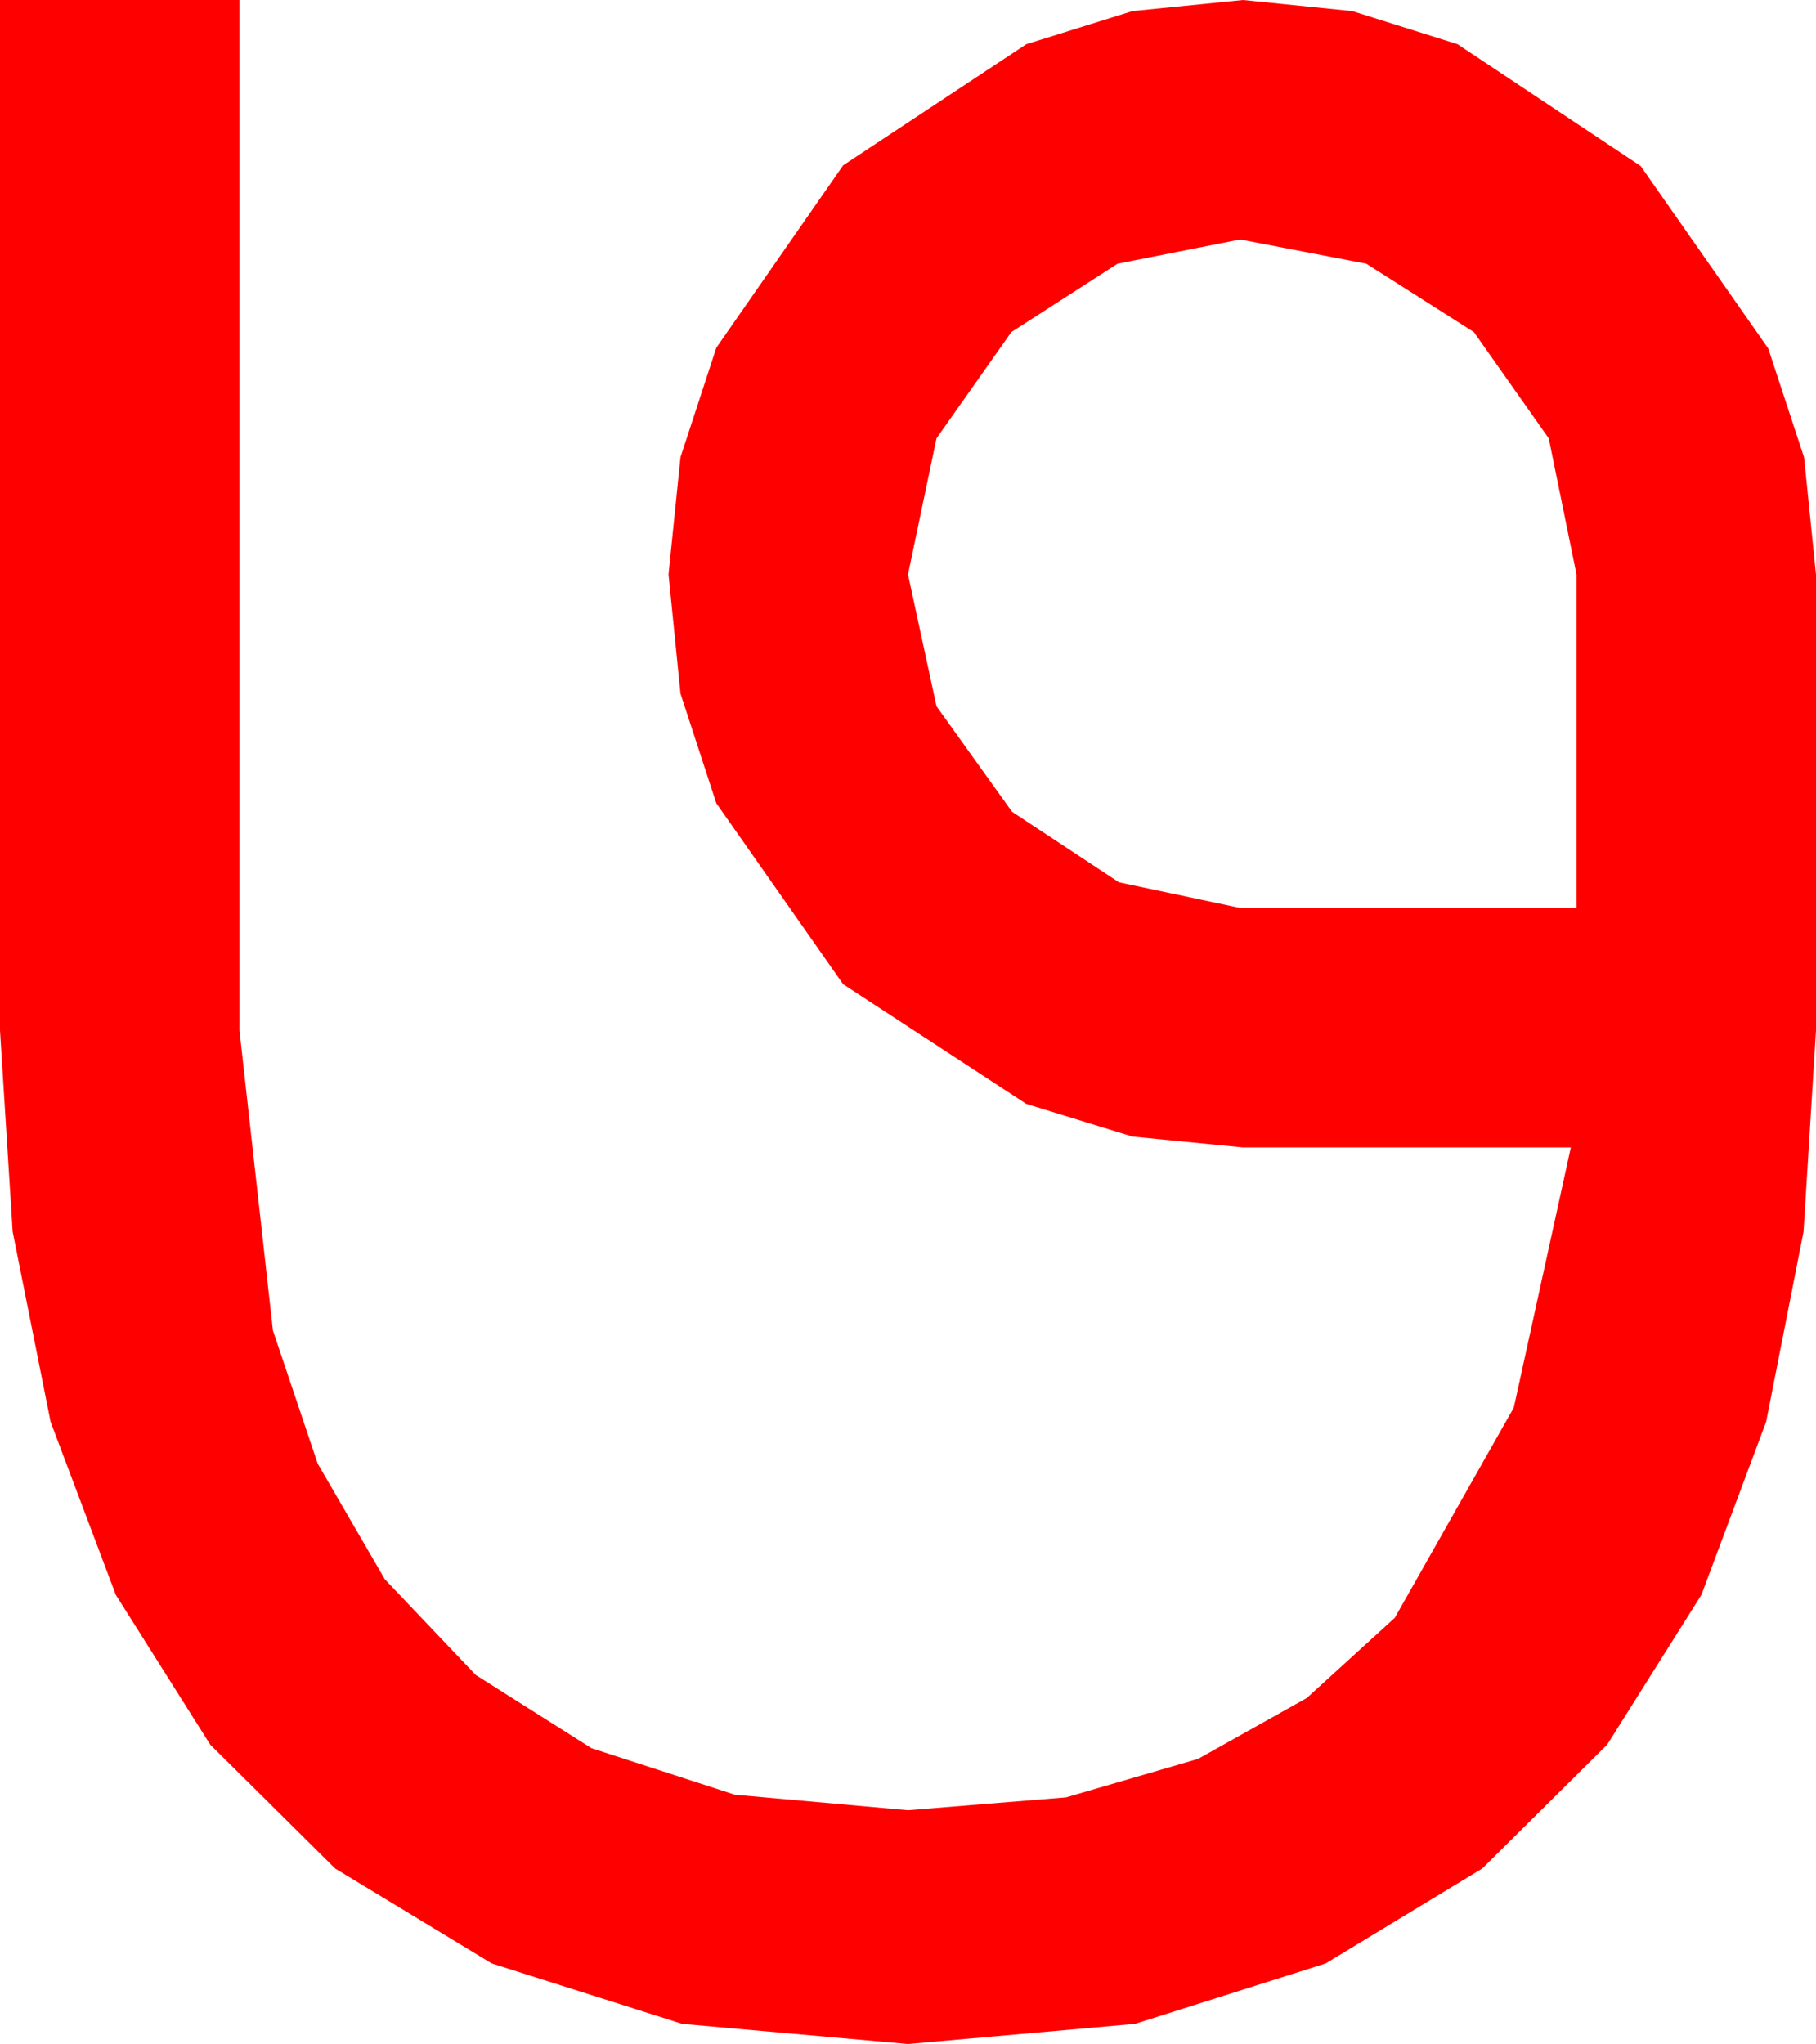<?xml version="1.0" encoding="utf-8"?>
<!DOCTYPE svg PUBLIC "-//W3C//DTD SVG 1.1//EN" "http://www.w3.org/Graphics/SVG/1.1/DTD/svg11.dtd">
<svg width="37.324" height="42.012" xmlns="http://www.w3.org/2000/svg" xmlns:xlink="http://www.w3.org/1999/xlink" xmlns:xml="http://www.w3.org/XML/1998/namespace" version="1.1">
  <g>
    <g>
      <path style="fill:#FF0000;fill-opacity:1" d="M25.488,4.922L22.969,5.42 20.786,6.826 19.248,9.009 18.662,11.807 19.248,14.517 20.801,16.685 22.998,18.135 25.488,18.662 32.402,18.662 32.402,11.807 31.831,9.009 30.293,6.826 28.081,5.42 25.488,4.922z M0,0L4.922,0 4.922,21.182 5.61,27.349 6.53,30.084 7.91,32.461 9.778,34.427 12.158,35.933 15.103,36.888 18.662,37.207 21.91,36.943 24.624,36.152 26.858,34.9 28.667,33.252 31.113,28.931 32.285,23.584 25.547,23.584 23.276,23.361 21.094,22.69 17.329,20.229 14.722,16.509 13.986,14.257 13.74,11.807 13.986,9.397 14.722,7.148 17.329,3.398 21.094,0.908 23.276,0.227 25.547,0 27.792,0.227 29.956,0.908 33.721,3.413 36.343,7.163 37.079,9.401 37.324,11.807 37.324,21.182 37.068,25.316 36.299,29.224 34.969,32.78 33.032,35.859 30.465,38.405 27.246,40.356 23.328,41.598 18.662,42.012 14.019,41.598 10.107,40.356 6.888,38.405 4.321,35.859 2.38,32.78 1.04,29.224 0.26,25.316 0,21.182 0,0z" />
    </g>
  </g>
</svg>